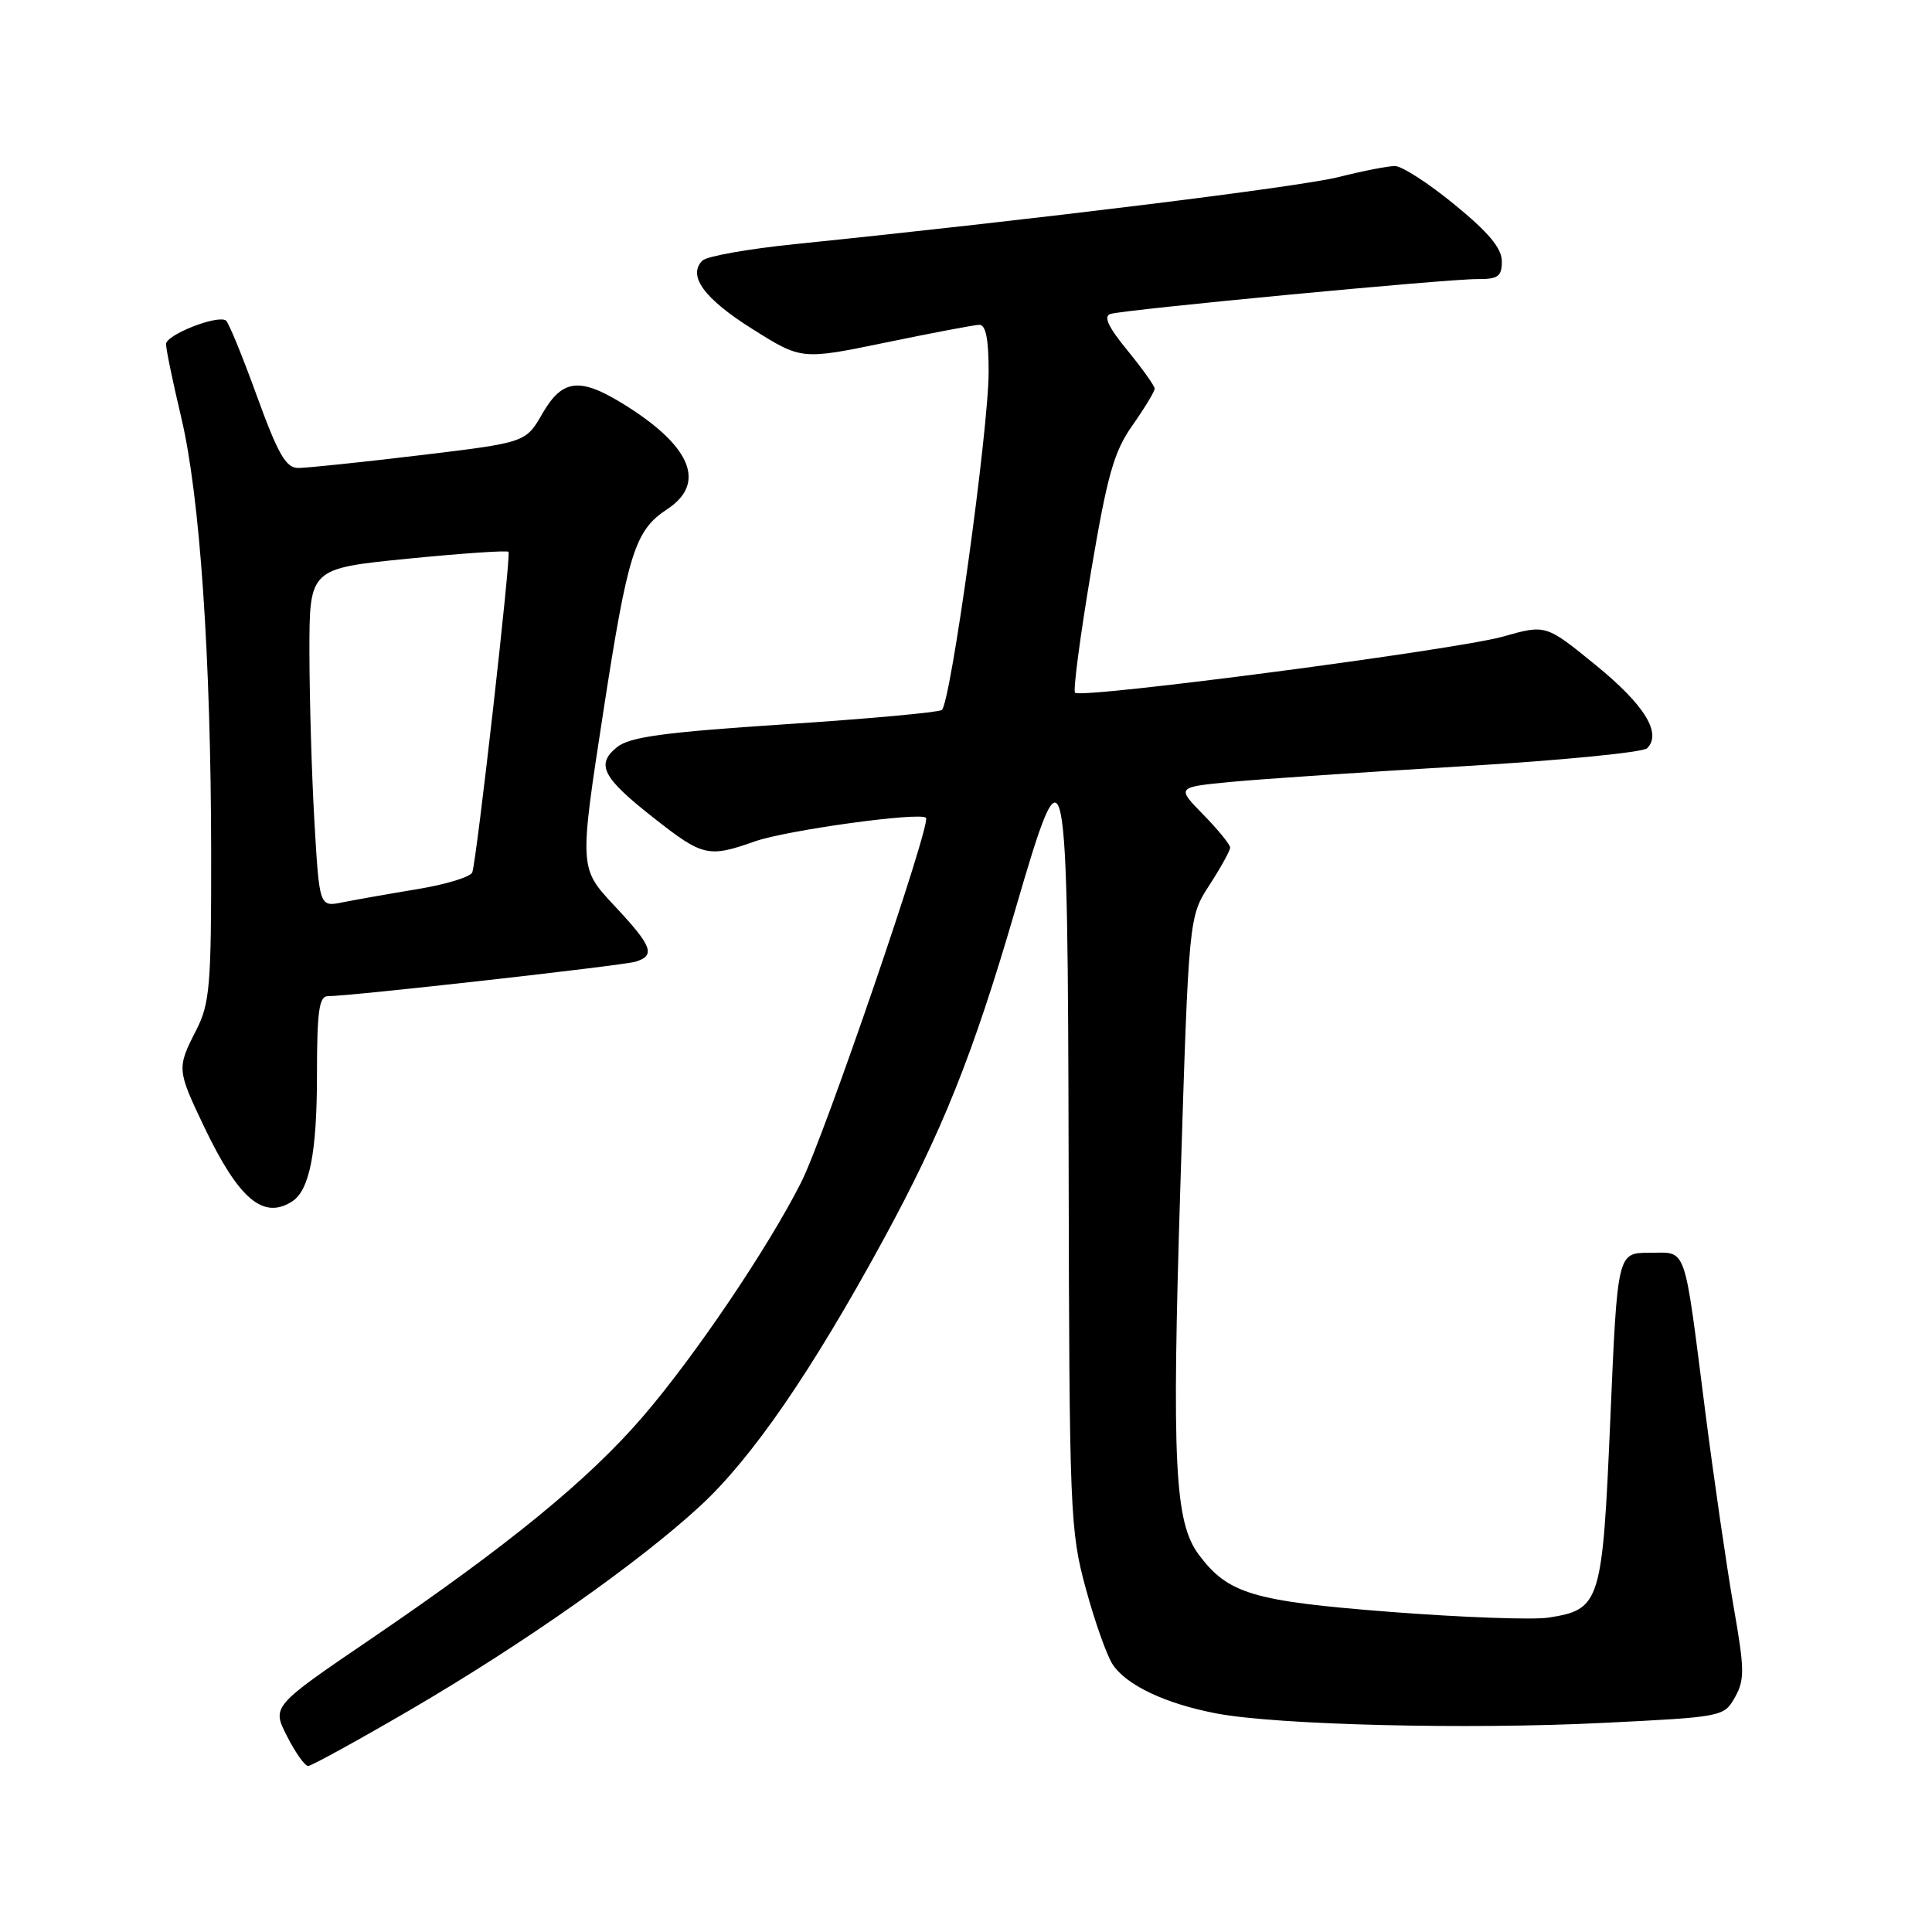 <?xml version="1.0" encoding="UTF-8" standalone="no"?>
<!DOCTYPE svg PUBLIC "-//W3C//DTD SVG 1.1//EN" "http://www.w3.org/Graphics/SVG/1.1/DTD/svg11.dtd" >
<svg xmlns="http://www.w3.org/2000/svg" xmlns:xlink="http://www.w3.org/1999/xlink" version="1.1" viewBox="0 0 256 256">
 <g >
 <path fill="currentColor"
d=" M 54.32 226.59 C 69.43 217.77 84.69 207.03 92.84 199.49 C 99.67 193.16 107.51 181.77 116.98 164.40 C 124.85 149.95 128.93 139.77 134.52 120.58 C 141.27 97.42 141.48 98.44 141.60 154.50 C 141.69 200.37 141.79 202.85 143.86 210.44 C 145.04 214.80 146.65 219.35 147.43 220.54 C 149.25 223.30 154.42 225.75 161.18 227.04 C 169.22 228.57 194.53 229.19 212.46 228.29 C 228.29 227.51 228.44 227.48 229.90 224.88 C 231.19 222.57 231.17 221.18 229.71 212.88 C 228.81 207.72 227.11 196.07 225.95 187.00 C 223.07 164.49 223.60 166.00 218.55 166.00 C 214.32 166.00 214.32 166.00 213.38 187.93 C 212.33 212.44 212.08 213.26 205.20 214.34 C 203.17 214.66 193.77 214.32 184.31 213.59 C 165.99 212.17 162.71 211.19 158.84 205.99 C 155.64 201.69 155.25 193.89 156.41 157.00 C 157.52 121.50 157.52 121.50 160.26 117.27 C 161.77 114.94 163.00 112.71 163.00 112.31 C 163.00 111.91 161.40 109.94 159.44 107.94 C 155.88 104.30 155.88 104.30 163.19 103.60 C 167.21 103.22 181.02 102.29 193.88 101.53 C 206.74 100.77 217.71 99.69 218.25 99.15 C 220.24 97.16 217.91 93.40 211.43 88.12 C 204.83 82.74 204.83 82.74 199.16 84.35 C 193.04 86.09 143.28 92.62 142.45 91.79 C 142.17 91.51 143.12 84.36 144.54 75.89 C 146.74 62.87 147.59 59.86 150.07 56.34 C 151.68 54.05 153.00 51.87 153.00 51.50 C 153.00 51.14 151.37 48.85 149.39 46.43 C 146.84 43.32 146.18 41.90 147.14 41.60 C 149.00 41.02 191.70 36.96 195.75 36.98 C 198.51 37.00 199.00 36.64 199.00 34.62 C 199.00 32.90 197.24 30.79 192.75 27.12 C 189.32 24.30 185.76 22.00 184.83 22.00 C 183.91 22.00 180.54 22.66 177.33 23.47 C 172.16 24.77 137.00 29.11 105.30 32.35 C 99.14 32.98 93.64 33.96 93.08 34.52 C 91.07 36.53 93.29 39.57 99.69 43.59 C 106.20 47.69 106.20 47.69 117.35 45.39 C 123.48 44.12 129.06 43.06 129.75 43.04 C 130.62 43.01 131.00 44.89 131.00 49.25 C 131.00 56.94 125.96 93.28 124.79 94.08 C 124.32 94.40 114.91 95.26 103.89 95.98 C 87.95 97.03 83.42 97.65 81.76 99.00 C 78.91 101.30 79.81 103.04 86.70 108.44 C 93.12 113.49 93.88 113.66 100.02 111.49 C 104.25 110.00 121.90 107.57 122.70 108.36 C 123.43 109.10 109.21 150.65 106.15 156.68 C 101.74 165.40 92.07 179.70 85.19 187.70 C 77.97 196.09 67.38 204.75 49.26 217.09 C 36.01 226.10 36.01 226.10 38.03 230.05 C 39.13 232.22 40.39 234.00 40.83 234.00 C 41.26 234.00 47.33 230.66 54.32 226.59 Z  M 38.69 159.21 C 41.01 157.74 42.00 152.73 42.00 142.43 C 42.00 134.07 42.28 132.00 43.42 132.00 C 46.43 132.00 82.59 127.94 84.25 127.42 C 86.89 126.58 86.43 125.37 81.37 119.97 C 76.75 115.02 76.75 115.02 79.95 94.26 C 83.19 73.24 84.13 70.27 88.41 67.47 C 93.54 64.10 91.67 59.28 83.12 53.86 C 76.91 49.92 74.57 50.12 71.86 54.82 C 69.66 58.64 69.66 58.64 55.58 60.33 C 47.84 61.26 40.60 62.01 39.50 62.01 C 37.88 62.00 36.83 60.16 34.02 52.42 C 32.11 47.15 30.27 42.67 29.93 42.46 C 28.73 41.71 22.00 44.37 22.00 45.59 C 22.00 46.28 22.91 50.67 24.02 55.34 C 26.49 65.74 27.95 87.06 27.98 113.04 C 28.00 130.63 27.80 132.97 26.00 136.50 C 23.42 141.55 23.44 141.74 27.07 149.35 C 31.63 158.88 34.88 161.64 38.69 159.21 Z  M 41.66 108.84 C 41.30 102.60 41.01 92.51 41.00 86.41 C 41.00 75.33 41.00 75.33 54.04 74.03 C 61.21 73.32 67.21 72.91 67.38 73.12 C 67.74 73.56 63.17 113.97 62.58 115.59 C 62.37 116.19 59.11 117.19 55.34 117.81 C 51.58 118.43 47.11 119.22 45.41 119.56 C 42.32 120.19 42.32 120.19 41.66 108.84 Z "/>
</g>
</svg>